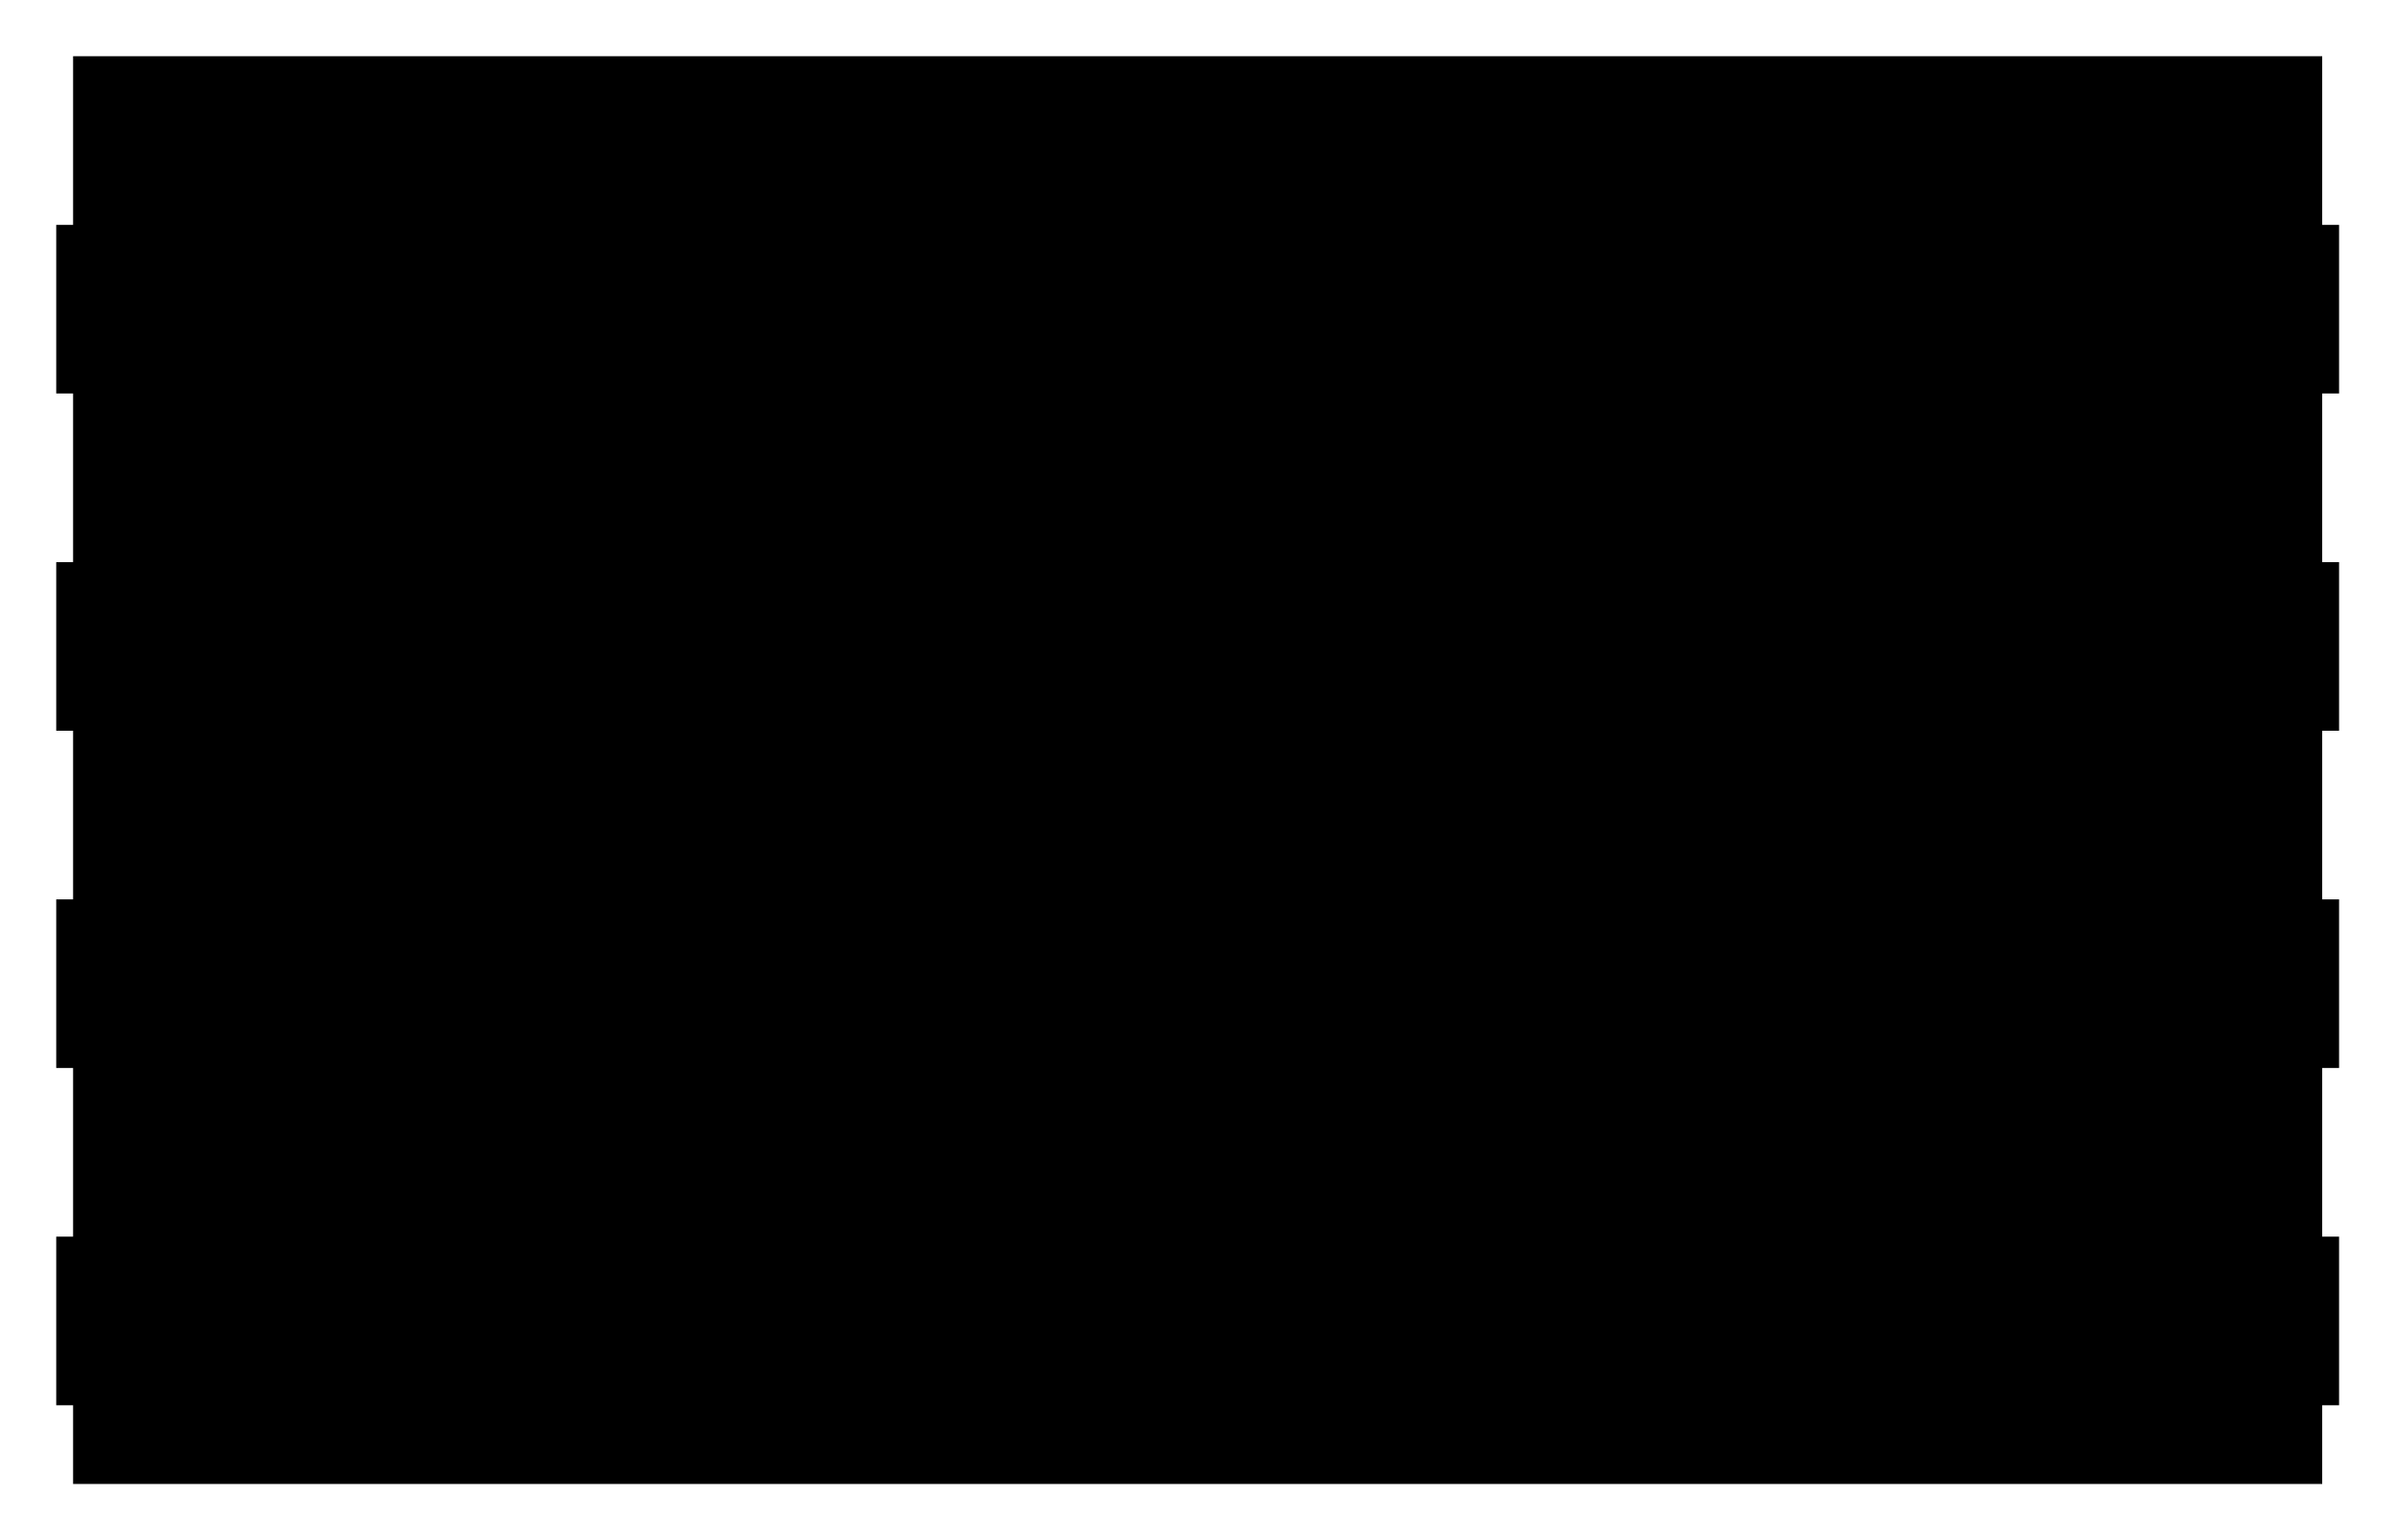 <?xml version="1.0" encoding="UTF-8" standalone="no"?>
<svg
   id="side"
   width="426mm"
   height="274mm"
   version="1.1"
   sodipodi:docname="Panel v12 South.svg"
   inkscape:version="1.2.2 (732a01da63, 2022-12-09)"
   xmlns:inkscape="http://www.inkscape.org/namespaces/inkscape"
   xmlns:sodipodi="http://sodipodi.sourceforge.net/DTD/sodipodi-0.dtd"
   xmlns="http://www.w3.org/2000/svg"
   xmlns:svg="http://www.w3.org/2000/svg">
  <defs
     id="defs200" />
  <sodipodi:namedview
     id="namedview198"
     pagecolor="#ffffff"
     bordercolor="#000000"
     borderopacity="0.25"
     inkscape:showpageshadow="2"
     inkscape:pageopacity="0.0"
     inkscape:pagecheckerboard="0"
     inkscape:deskcolor="#d1d1d1"
     showgrid="false"
     inkscape:zoom="0.86131387"
     inkscape:cx="637.97881"
     inkscape:cy="509.10593"
     inkscape:window-width="1845"
     inkscape:window-height="1212"
     inkscape:window-x="-6"
     inkscape:window-y="-6"
     inkscape:window-maximized="1"
     inkscape:current-layer="side"
     inkscape:document-units="mm" />
  <polyline
     points="  13,10  13,40  10,40  10,70  13,70  13,100  10,100  10,130  13,130  13,160  10,160  10,190  13,190  13,220  10,220  10,250  13,250  13,264  413,264  413,250  416,250  416,220  413,220  413,190  416,190  416,160  413,160  413,130  416,130  416,100  413,100  413,70  416,70  416,40  413,40  413,10  10,10  "
     id="polyline195"
     transform="scale(3.78)" />
</svg>
